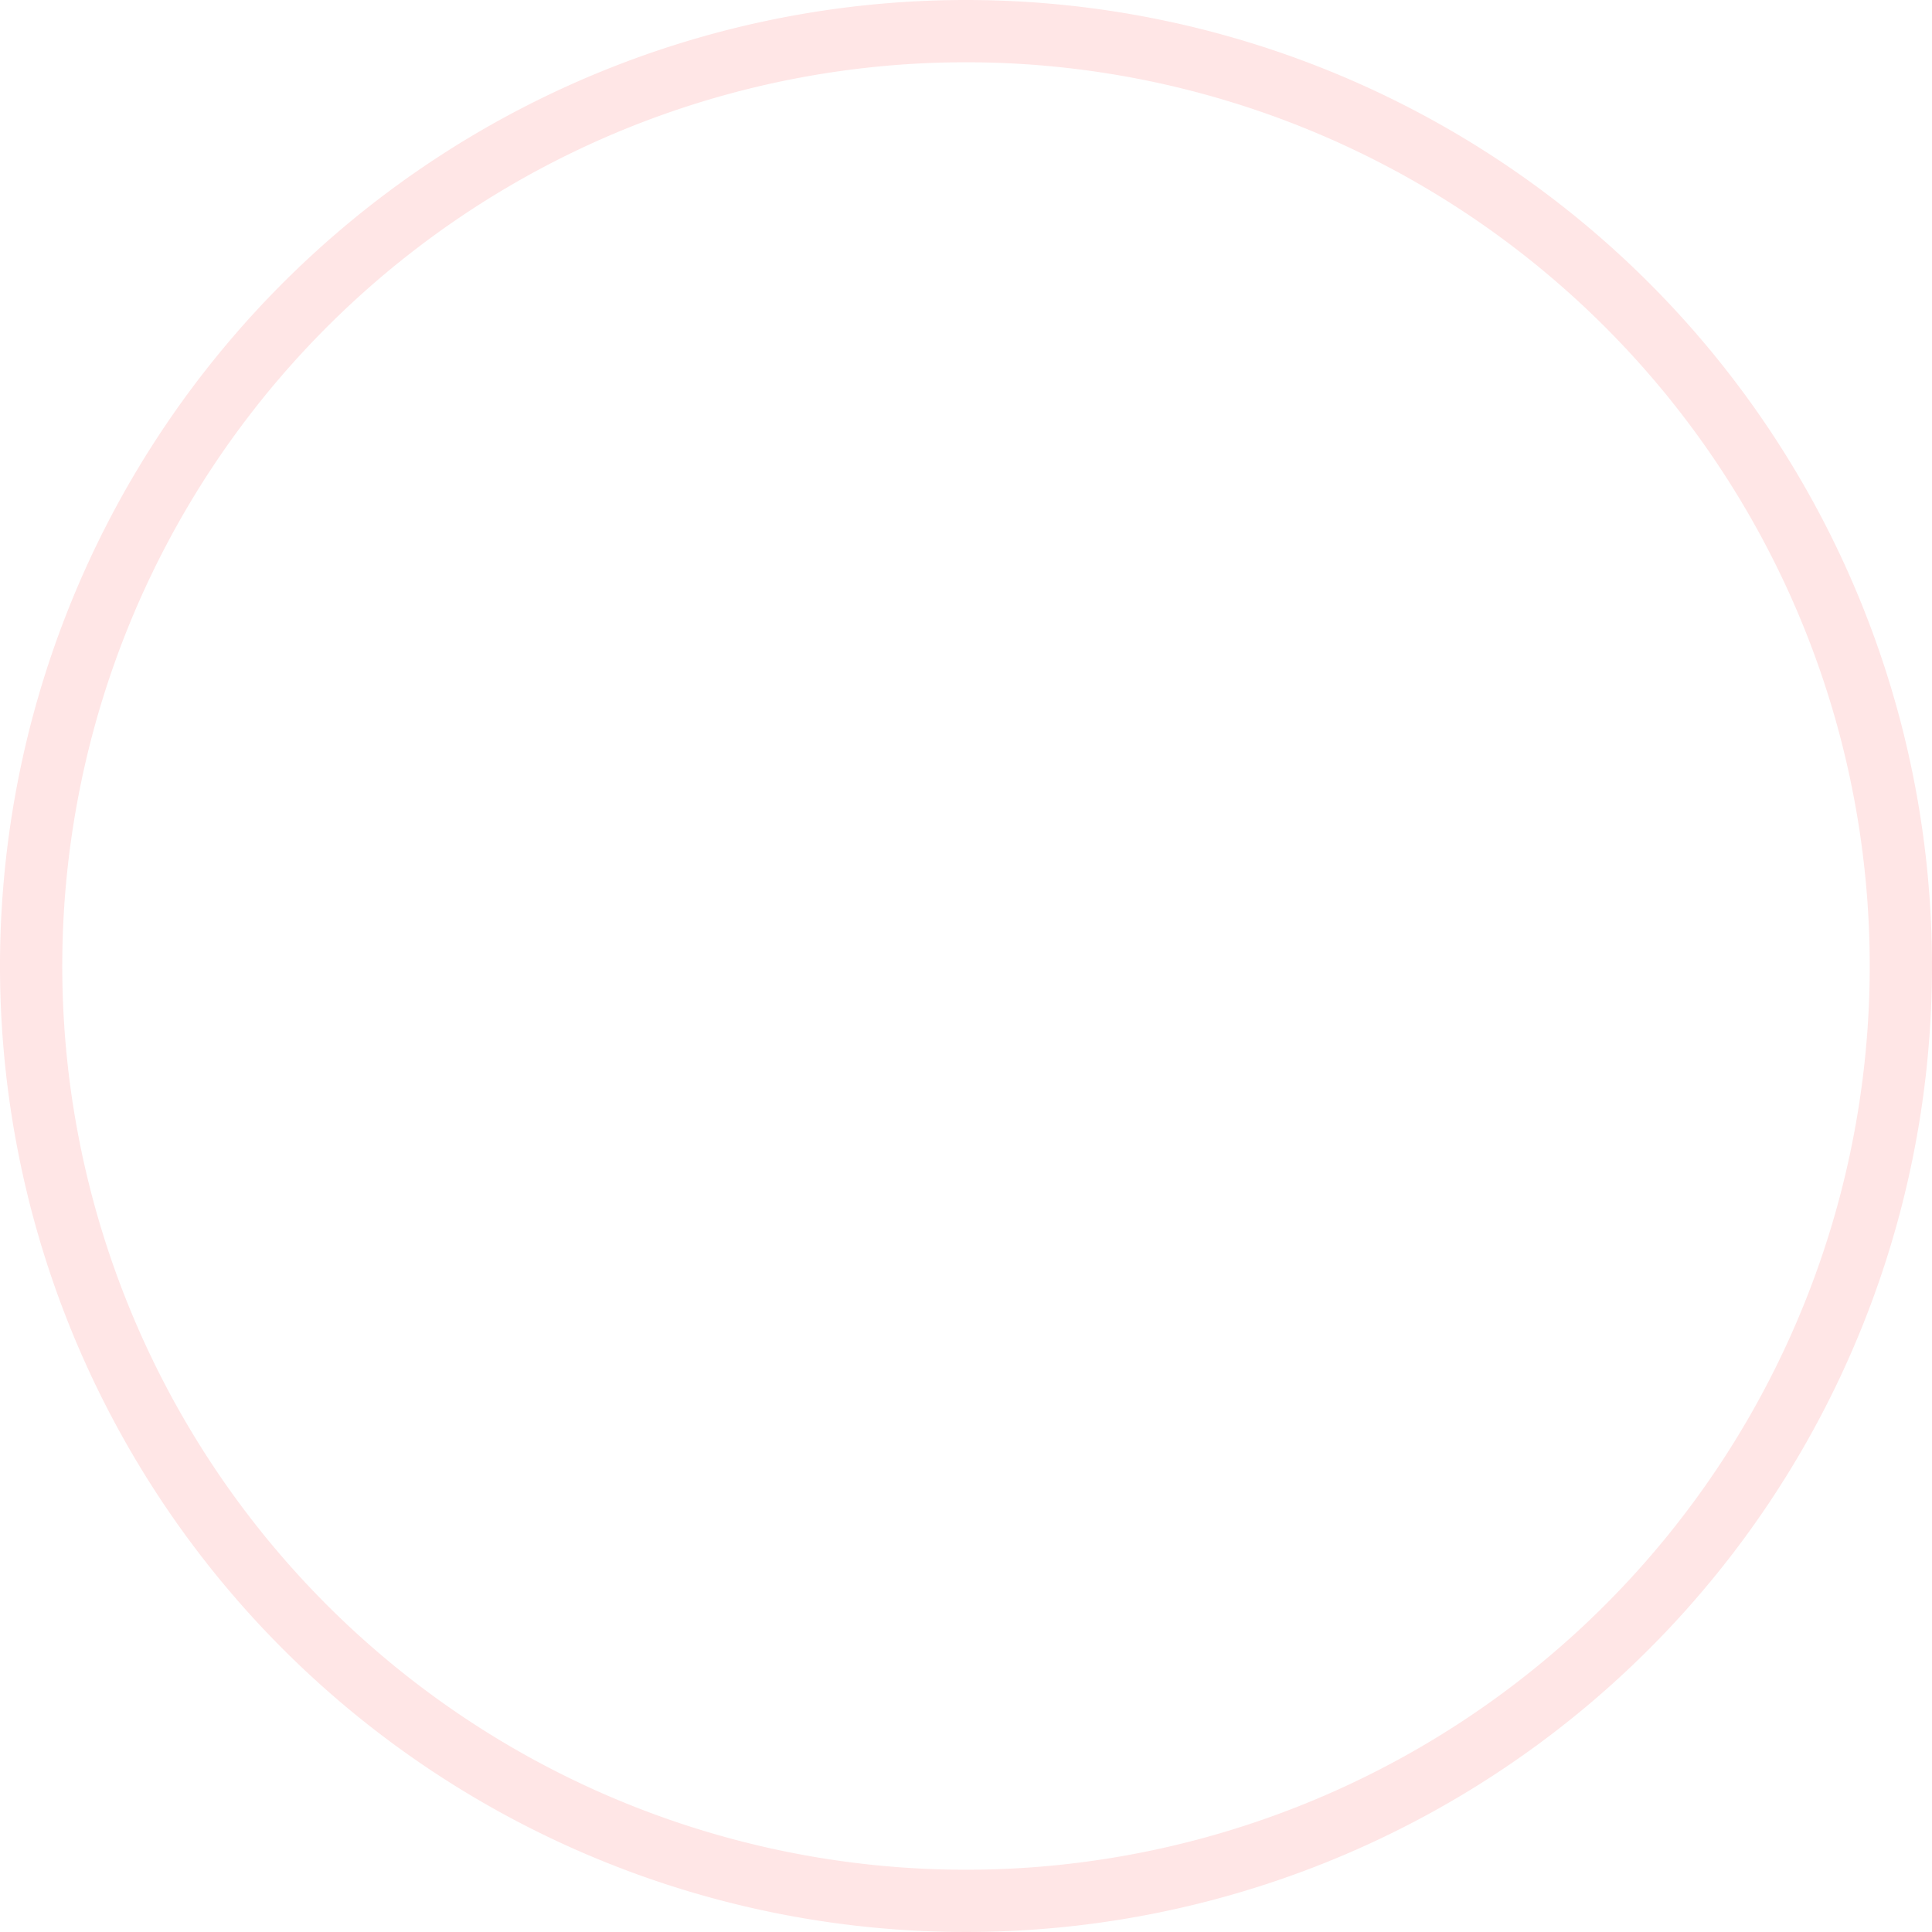 <svg xmlns="http://www.w3.org/2000/svg" viewBox="0 0 300 300"><defs><style>.cls-1{fill:red;opacity:0.1;}</style></defs><title>thin-10</title><g id="Calque_2" data-name="Calque 2"><g id="thin"><path class="cls-1" d="M150,0A150,150,0,1,0,300,150,150,150,0,0,0,150,0Zm0,290.33A140.33,140.33,0,1,1,290.33,150,140.33,140.33,0,0,1,150,290.33Z"/></g></g></svg>